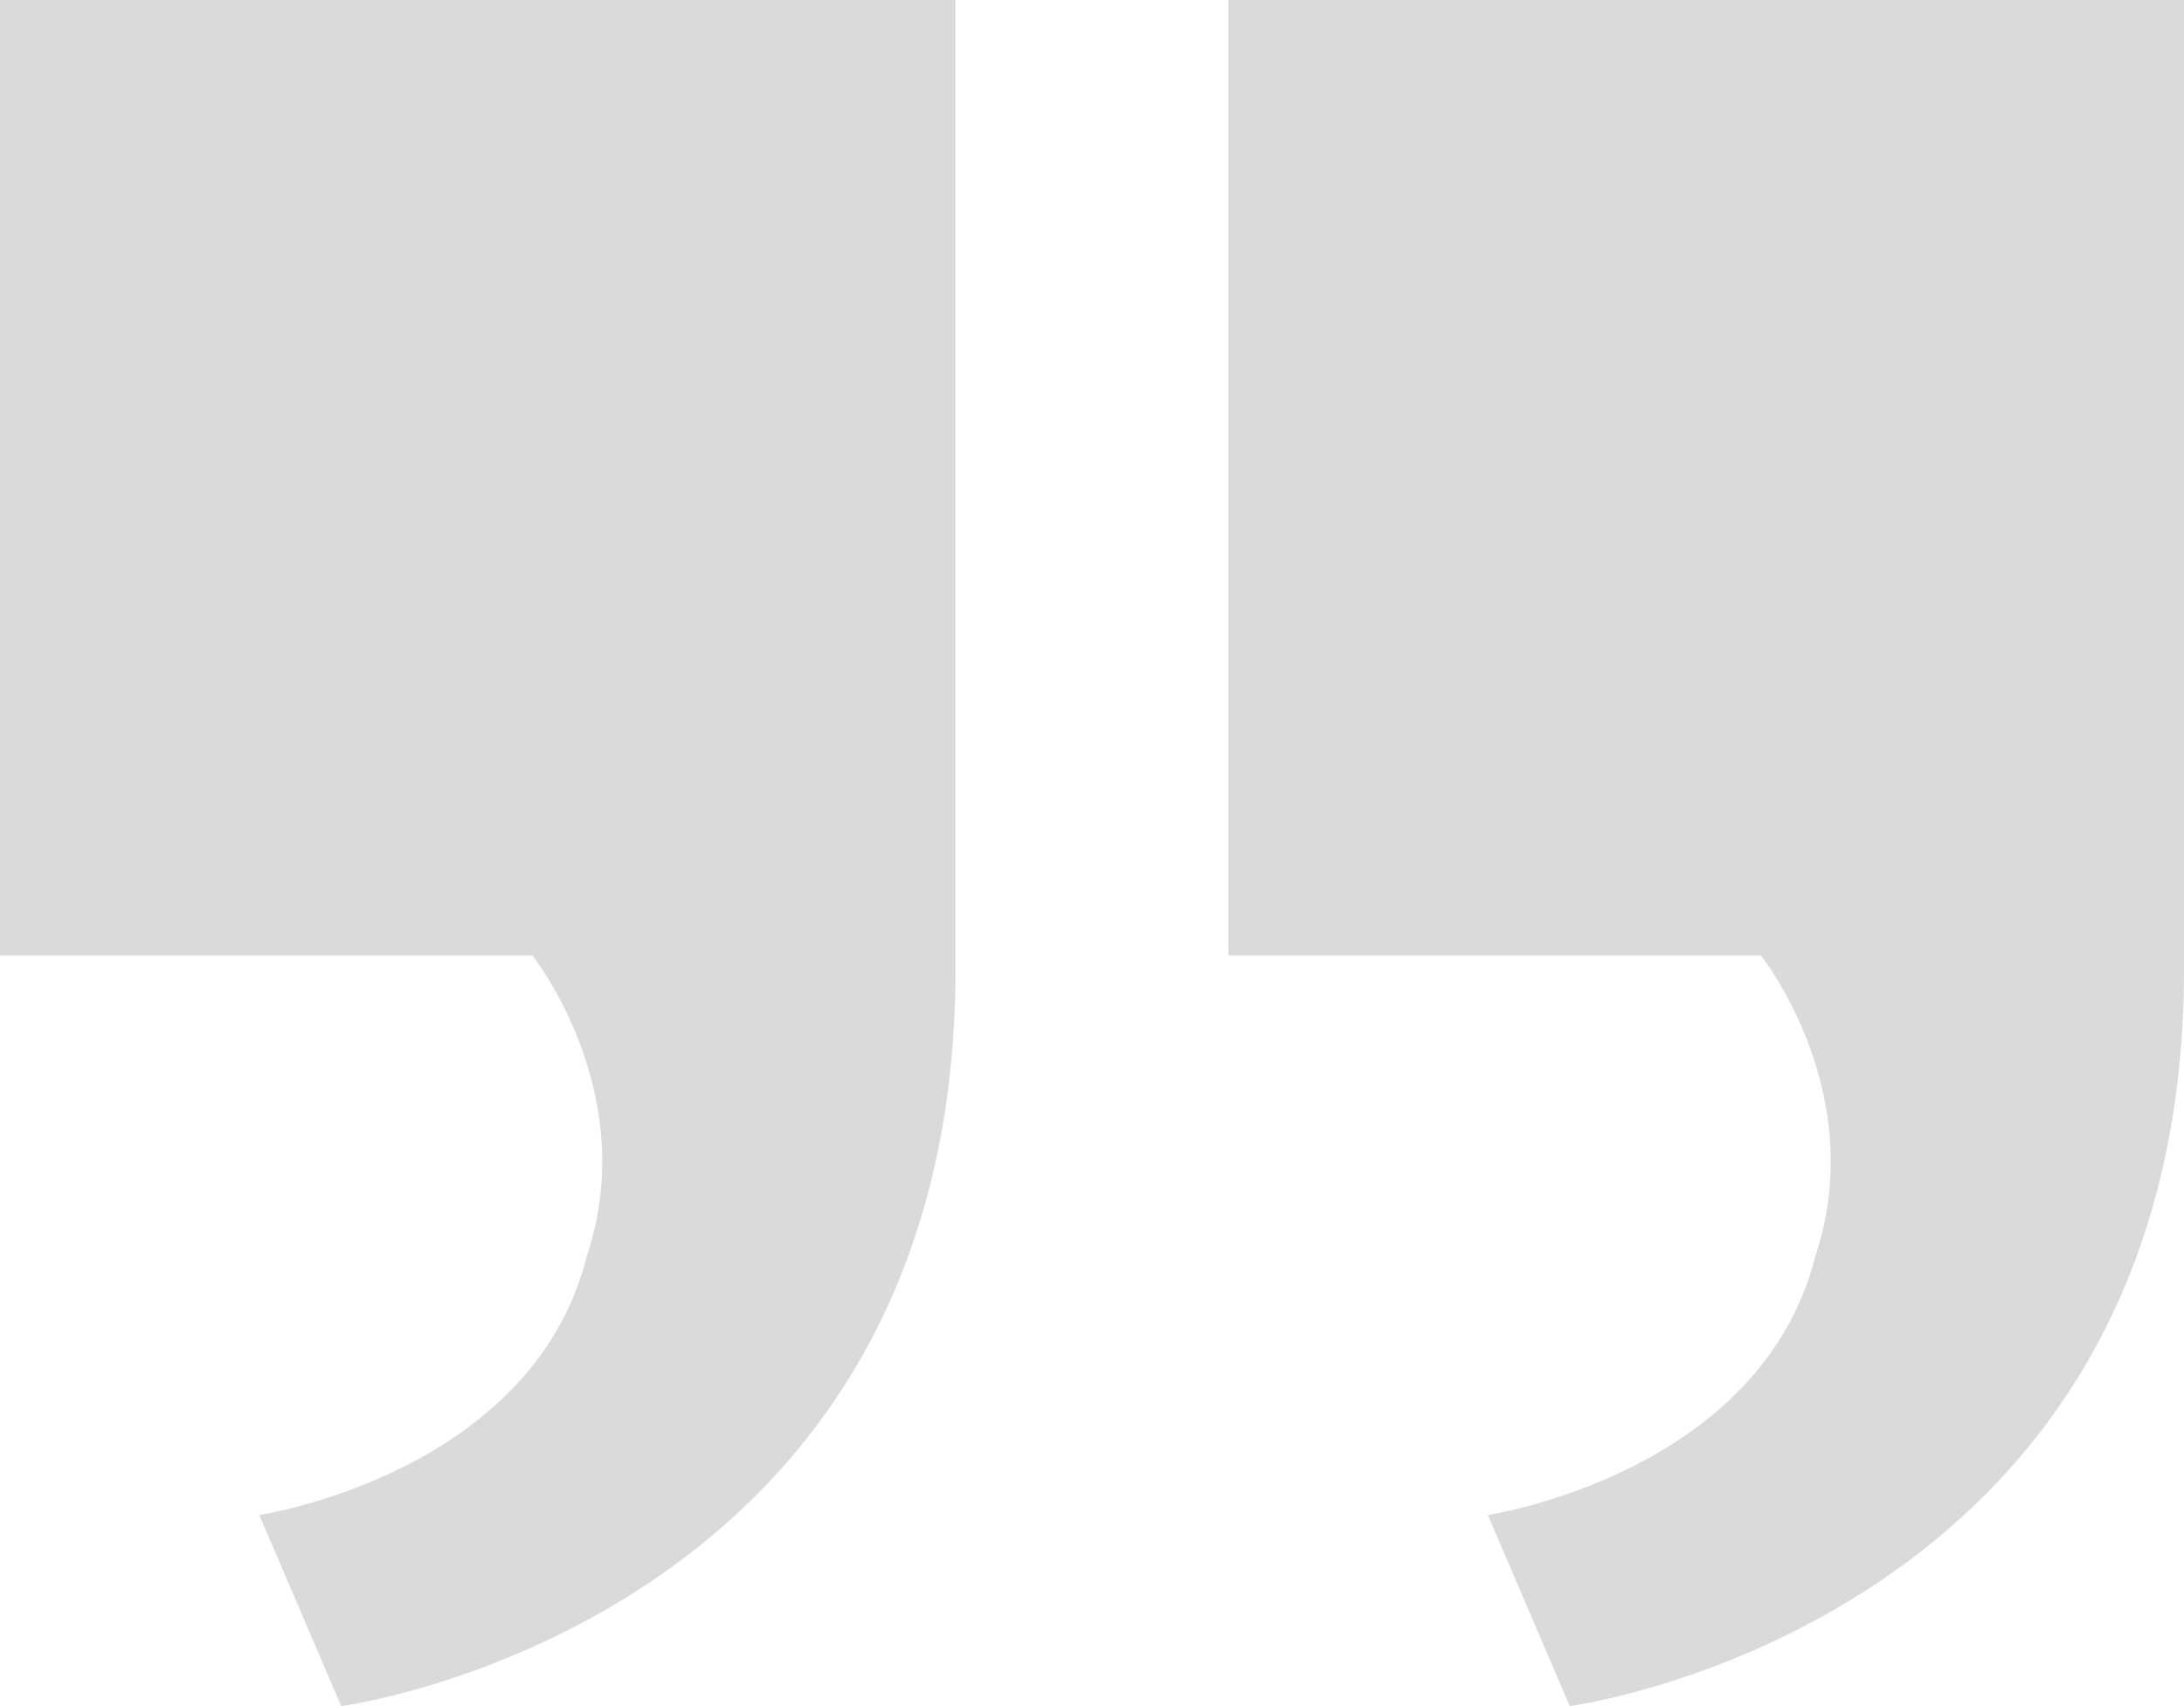 <svg width="32" height="25" viewBox="0 0 32 25" fill="none" xmlns="http://www.w3.org/2000/svg">
<g opacity="0.2">
<path d="M18 14V0H32V14.2C32 23.8 23 25 23 25L21.8 22.2C21.8 22.2 25.8 21.6 26.6 18.4C27.4 16 25.8 14 25.8 14H18Z" fill="#444444"/>
<path d="M0 14V0H14V14.2C14 23.8 5 25 5 25L3.8 22.2C3.8 22.2 7.8 21.6 8.6 18.4C9.4 16 7.8 14 7.8 14H0Z" fill="#444444"/>
</g>
</svg>
